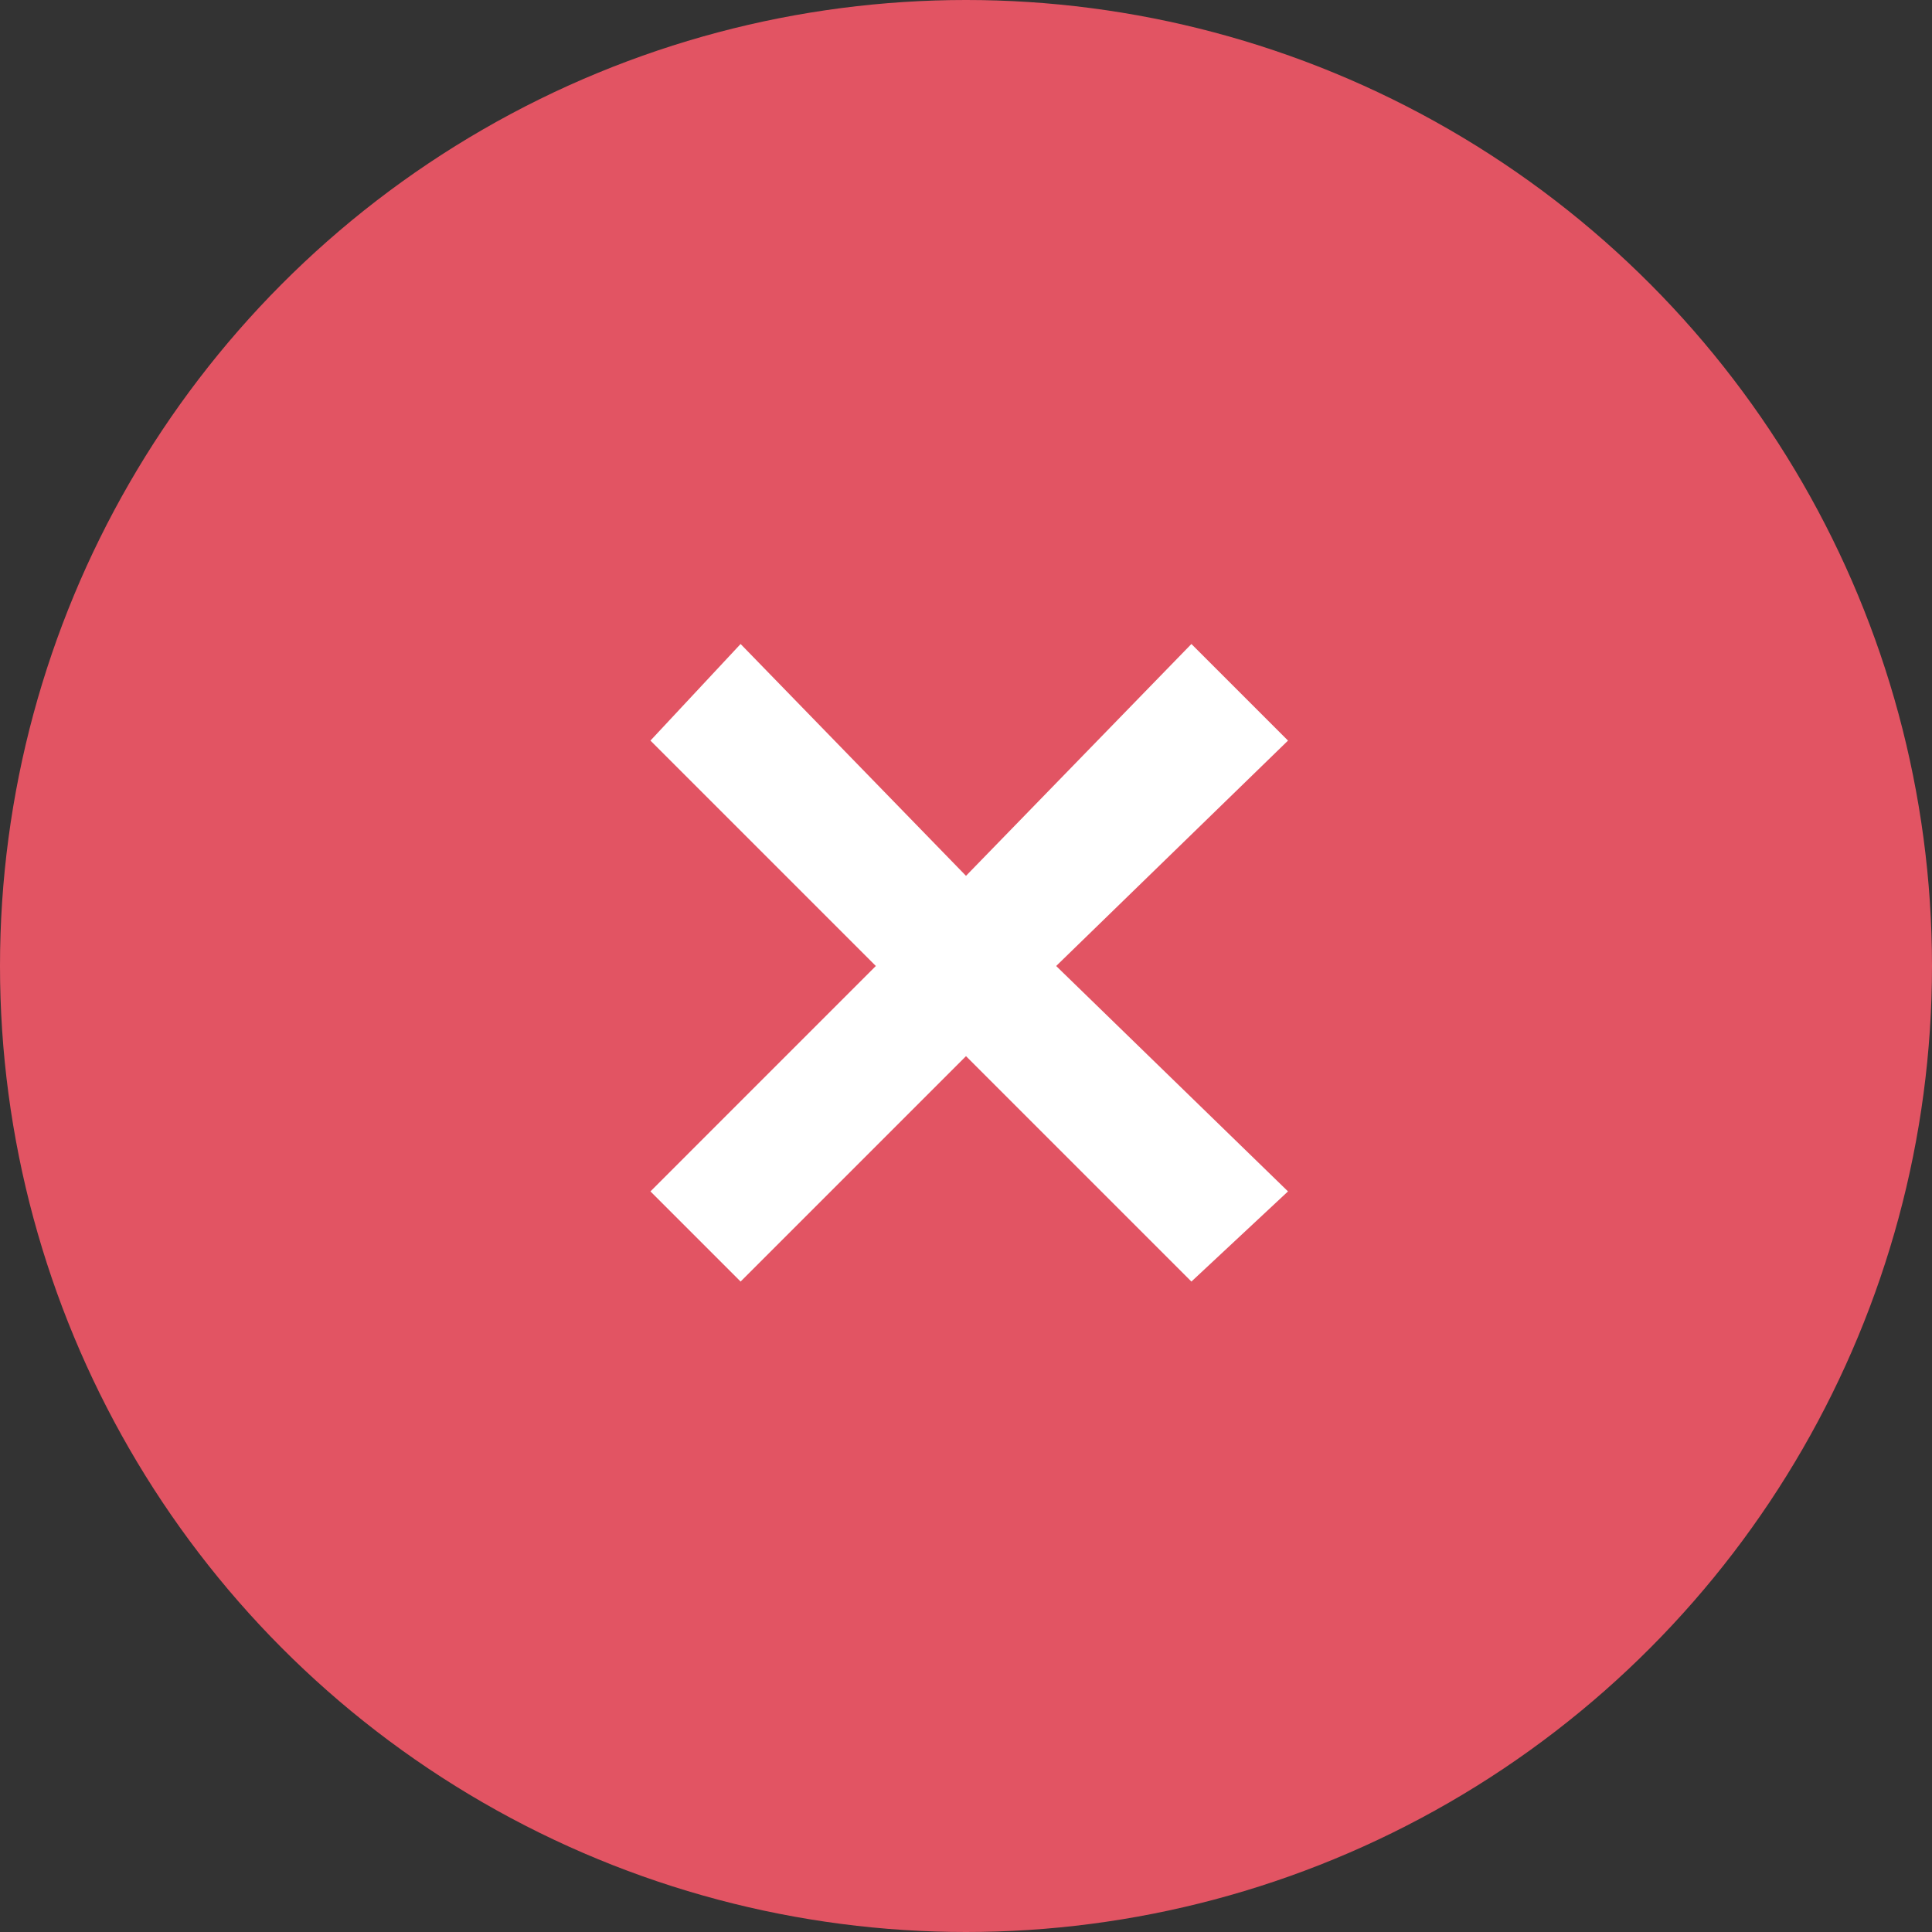 <?xml version="1.0" encoding="utf-8"?>
<!-- Generator: Adobe Illustrator 24.3.0, SVG Export Plug-In . SVG Version: 6.00 Build 0)  -->
<svg version="1.1" id="Layer_1" xmlns="http://www.w3.org/2000/svg" xmlns:xlink="http://www.w3.org/1999/xlink" x="0px" y="0px"
	 viewBox="0 0 30 30" style="enable-background:new 0 0 30 30;" xml:space="preserve">
<rect x="0" y="0" width="30" height="30" fill="#333333" stroke="none"/>
<style type="text/css">
	.st0{fill:#E25463;}
	.st1{fill-rule:evenodd;clip-rule:evenodd;fill:#FFFFFF;}
</style>
<g>
	<circle id="Elipse_2_copia_2" class="st0" cx="15" cy="15" r="15"/>
	<polygon class="st1" points="20,11.5 18.5,10 15,13.6 11.5,10 10.1,11.5 13.6,15 10.1,18.5 11.5,19.9 15,16.4 18.5,19.9 20,18.5 
		16.4,15 	"/>
</g>
</svg>
